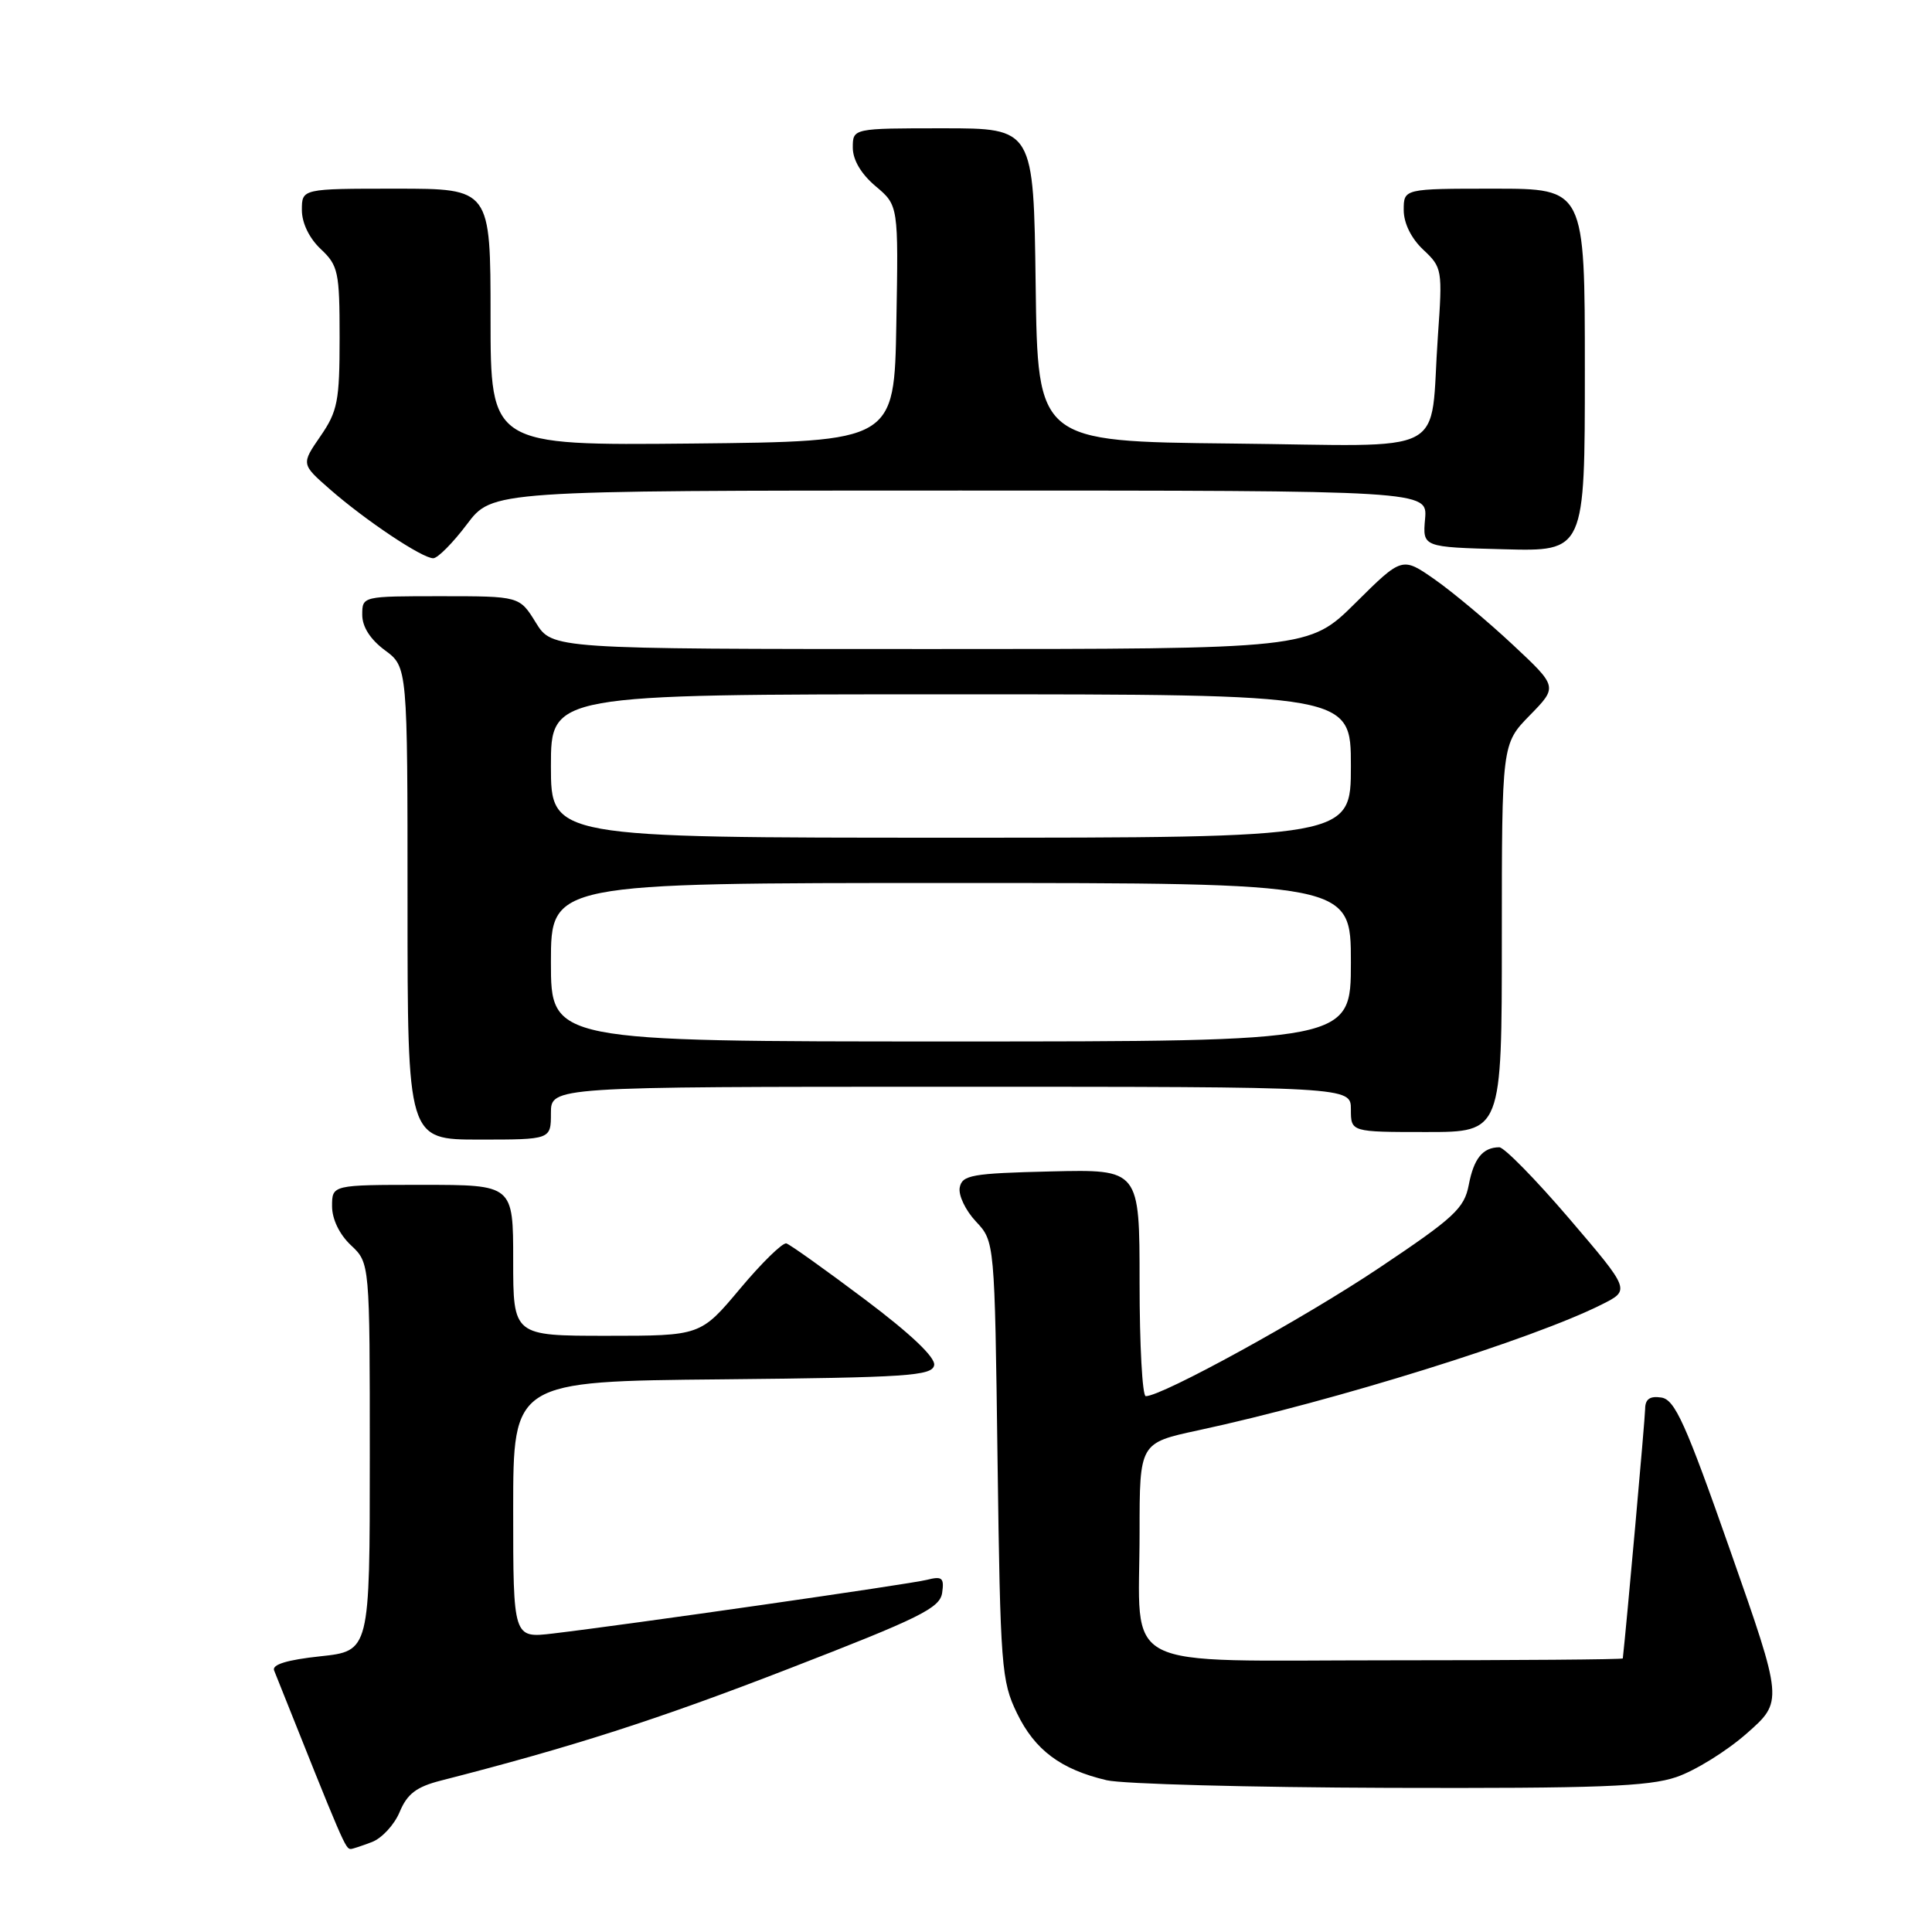 <?xml version="1.0" encoding="UTF-8" standalone="no"?>
<!DOCTYPE svg PUBLIC "-//W3C//DTD SVG 1.1//EN" "http://www.w3.org/Graphics/SVG/1.1/DTD/svg11.dtd" >
<svg xmlns="http://www.w3.org/2000/svg" xmlns:xlink="http://www.w3.org/1999/xlink" version="1.1" viewBox="0 0 256 256">
 <g >
 <path fill="currentColor"
d=" M 49.28 244.08 C 50.60 243.58 52.26 241.78 52.96 240.09 C 53.95 237.71 55.17 236.77 58.37 235.95 C 75.87 231.47 87.17 227.84 104.50 221.12 C 121.91 214.38 124.54 213.08 124.84 211.06 C 125.13 209.06 124.84 208.82 122.80 209.34 C 120.44 209.93 83.22 215.27 73.25 216.45 C 68.00 217.07 68.00 217.07 68.00 200.05 C 68.00 183.03 68.00 183.03 95.74 182.77 C 120.20 182.53 123.51 182.31 123.78 180.90 C 123.98 179.88 120.71 176.77 114.59 172.17 C 109.36 168.24 104.69 164.91 104.20 164.76 C 103.71 164.62 100.95 167.31 98.07 170.75 C 92.83 177.00 92.83 177.00 80.41 177.00 C 68.00 177.00 68.00 177.00 68.00 167.00 C 68.00 157.00 68.00 157.00 56.00 157.00 C 44.00 157.00 44.00 157.00 44.00 159.83 C 44.00 161.55 44.98 163.57 46.50 165.00 C 49.00 167.35 49.00 167.35 49.00 193.06 C 49.00 218.77 49.00 218.77 42.43 219.47 C 38.05 219.94 36.01 220.56 36.32 221.34 C 45.57 244.53 45.77 245.00 46.49 245.00 C 46.70 245.00 47.95 244.59 49.28 244.08 Z  M 222.13 235.47 C 224.60 234.63 228.80 232.03 231.45 229.69 C 236.28 225.44 236.28 225.44 229.27 205.47 C 223.34 188.56 221.93 185.45 220.13 185.18 C 218.62 184.95 218.00 185.39 217.99 186.68 C 217.98 187.97 215.50 215.62 215.03 219.75 C 215.01 219.89 201.04 220.00 183.98 220.00 C 147.58 220.00 151.00 221.76 151.00 203.04 C 151.00 191.20 151.00 191.20 158.75 189.53 C 176.89 185.63 203.16 177.43 212.26 172.84 C 216.03 170.95 216.03 170.95 207.93 161.47 C 203.47 156.26 199.30 152.01 198.66 152.02 C 196.47 152.04 195.29 153.50 194.62 157.00 C 194.03 160.11 192.69 161.35 182.75 168.00 C 172.80 174.67 153.99 185.00 151.82 185.00 C 151.37 185.00 151.00 178.24 151.00 169.97 C 151.00 154.94 151.00 154.94 139.26 155.22 C 128.76 155.47 127.49 155.70 127.17 157.35 C 126.97 158.37 127.94 160.39 129.31 161.85 C 131.80 164.50 131.80 164.50 132.18 193.50 C 132.55 220.90 132.69 222.75 134.76 227.02 C 137.13 231.90 140.56 234.46 146.64 235.89 C 148.76 236.39 165.61 236.84 184.07 236.90 C 211.77 236.98 218.43 236.73 222.13 235.47 Z  M 73.00 147.50 C 73.00 144.00 73.00 144.00 126.00 144.00 C 179.00 144.00 179.00 144.00 179.00 147.00 C 179.00 150.00 179.00 150.00 189.00 150.00 C 199.00 150.00 199.00 150.00 199.00 124.29 C 199.00 98.58 199.00 98.58 202.70 94.79 C 206.41 91.00 206.41 91.00 200.45 85.43 C 197.18 82.37 192.54 78.49 190.15 76.81 C 185.79 73.76 185.79 73.76 179.62 79.88 C 173.45 86.00 173.45 86.00 123.30 86.00 C 73.16 86.00 73.16 86.00 71.00 82.50 C 68.84 79.00 68.84 79.00 58.42 79.00 C 48.01 79.00 48.00 79.00 48.00 81.47 C 48.00 83.06 49.07 84.73 51.00 86.16 C 54.00 88.38 54.00 88.38 54.00 119.69 C 54.00 151.00 54.00 151.00 63.50 151.00 C 73.00 151.00 73.00 151.00 73.00 147.50 Z  M 61.87 69.47 C 65.23 65.00 65.23 65.00 127.19 65.00 C 189.15 65.00 189.15 65.00 188.83 68.75 C 188.50 72.50 188.50 72.50 199.25 72.78 C 210.00 73.07 210.00 73.07 210.00 49.03 C 210.00 25.00 210.00 25.00 198.00 25.00 C 186.00 25.00 186.00 25.00 186.00 27.83 C 186.00 29.57 186.99 31.58 188.58 33.08 C 191.10 35.44 191.15 35.73 190.53 44.50 C 189.38 60.80 192.70 59.07 163.17 58.77 C 137.50 58.50 137.50 58.50 137.23 37.75 C 136.96 17.00 136.96 17.00 124.98 17.00 C 113.00 17.00 113.00 17.00 113.00 19.56 C 113.00 21.19 114.11 23.06 116.02 24.67 C 119.05 27.22 119.05 27.22 118.77 42.86 C 118.50 58.50 118.50 58.50 91.75 58.77 C 65.00 59.03 65.00 59.03 65.00 42.02 C 65.00 25.00 65.00 25.00 52.50 25.00 C 40.00 25.00 40.00 25.00 40.00 27.83 C 40.00 29.55 40.98 31.57 42.50 33.00 C 44.82 35.18 45.00 36.02 45.00 44.73 C 45.00 53.14 44.74 54.49 42.46 57.80 C 39.91 61.50 39.91 61.50 43.70 64.82 C 48.45 68.98 56.00 74.01 57.42 73.97 C 58.01 73.95 60.02 71.93 61.87 69.47 Z  M 73.00 127.50 C 73.00 117.00 73.00 117.00 126.00 117.00 C 179.00 117.00 179.00 117.00 179.00 127.50 C 179.00 138.00 179.00 138.00 126.00 138.00 C 73.00 138.00 73.00 138.00 73.00 127.50 Z  M 73.00 101.50 C 73.00 92.00 73.00 92.00 126.00 92.00 C 179.00 92.00 179.00 92.00 179.00 101.50 C 179.00 111.00 179.00 111.00 126.00 111.00 C 73.00 111.00 73.00 111.00 73.00 101.50 Z "/>
</g>
</svg>